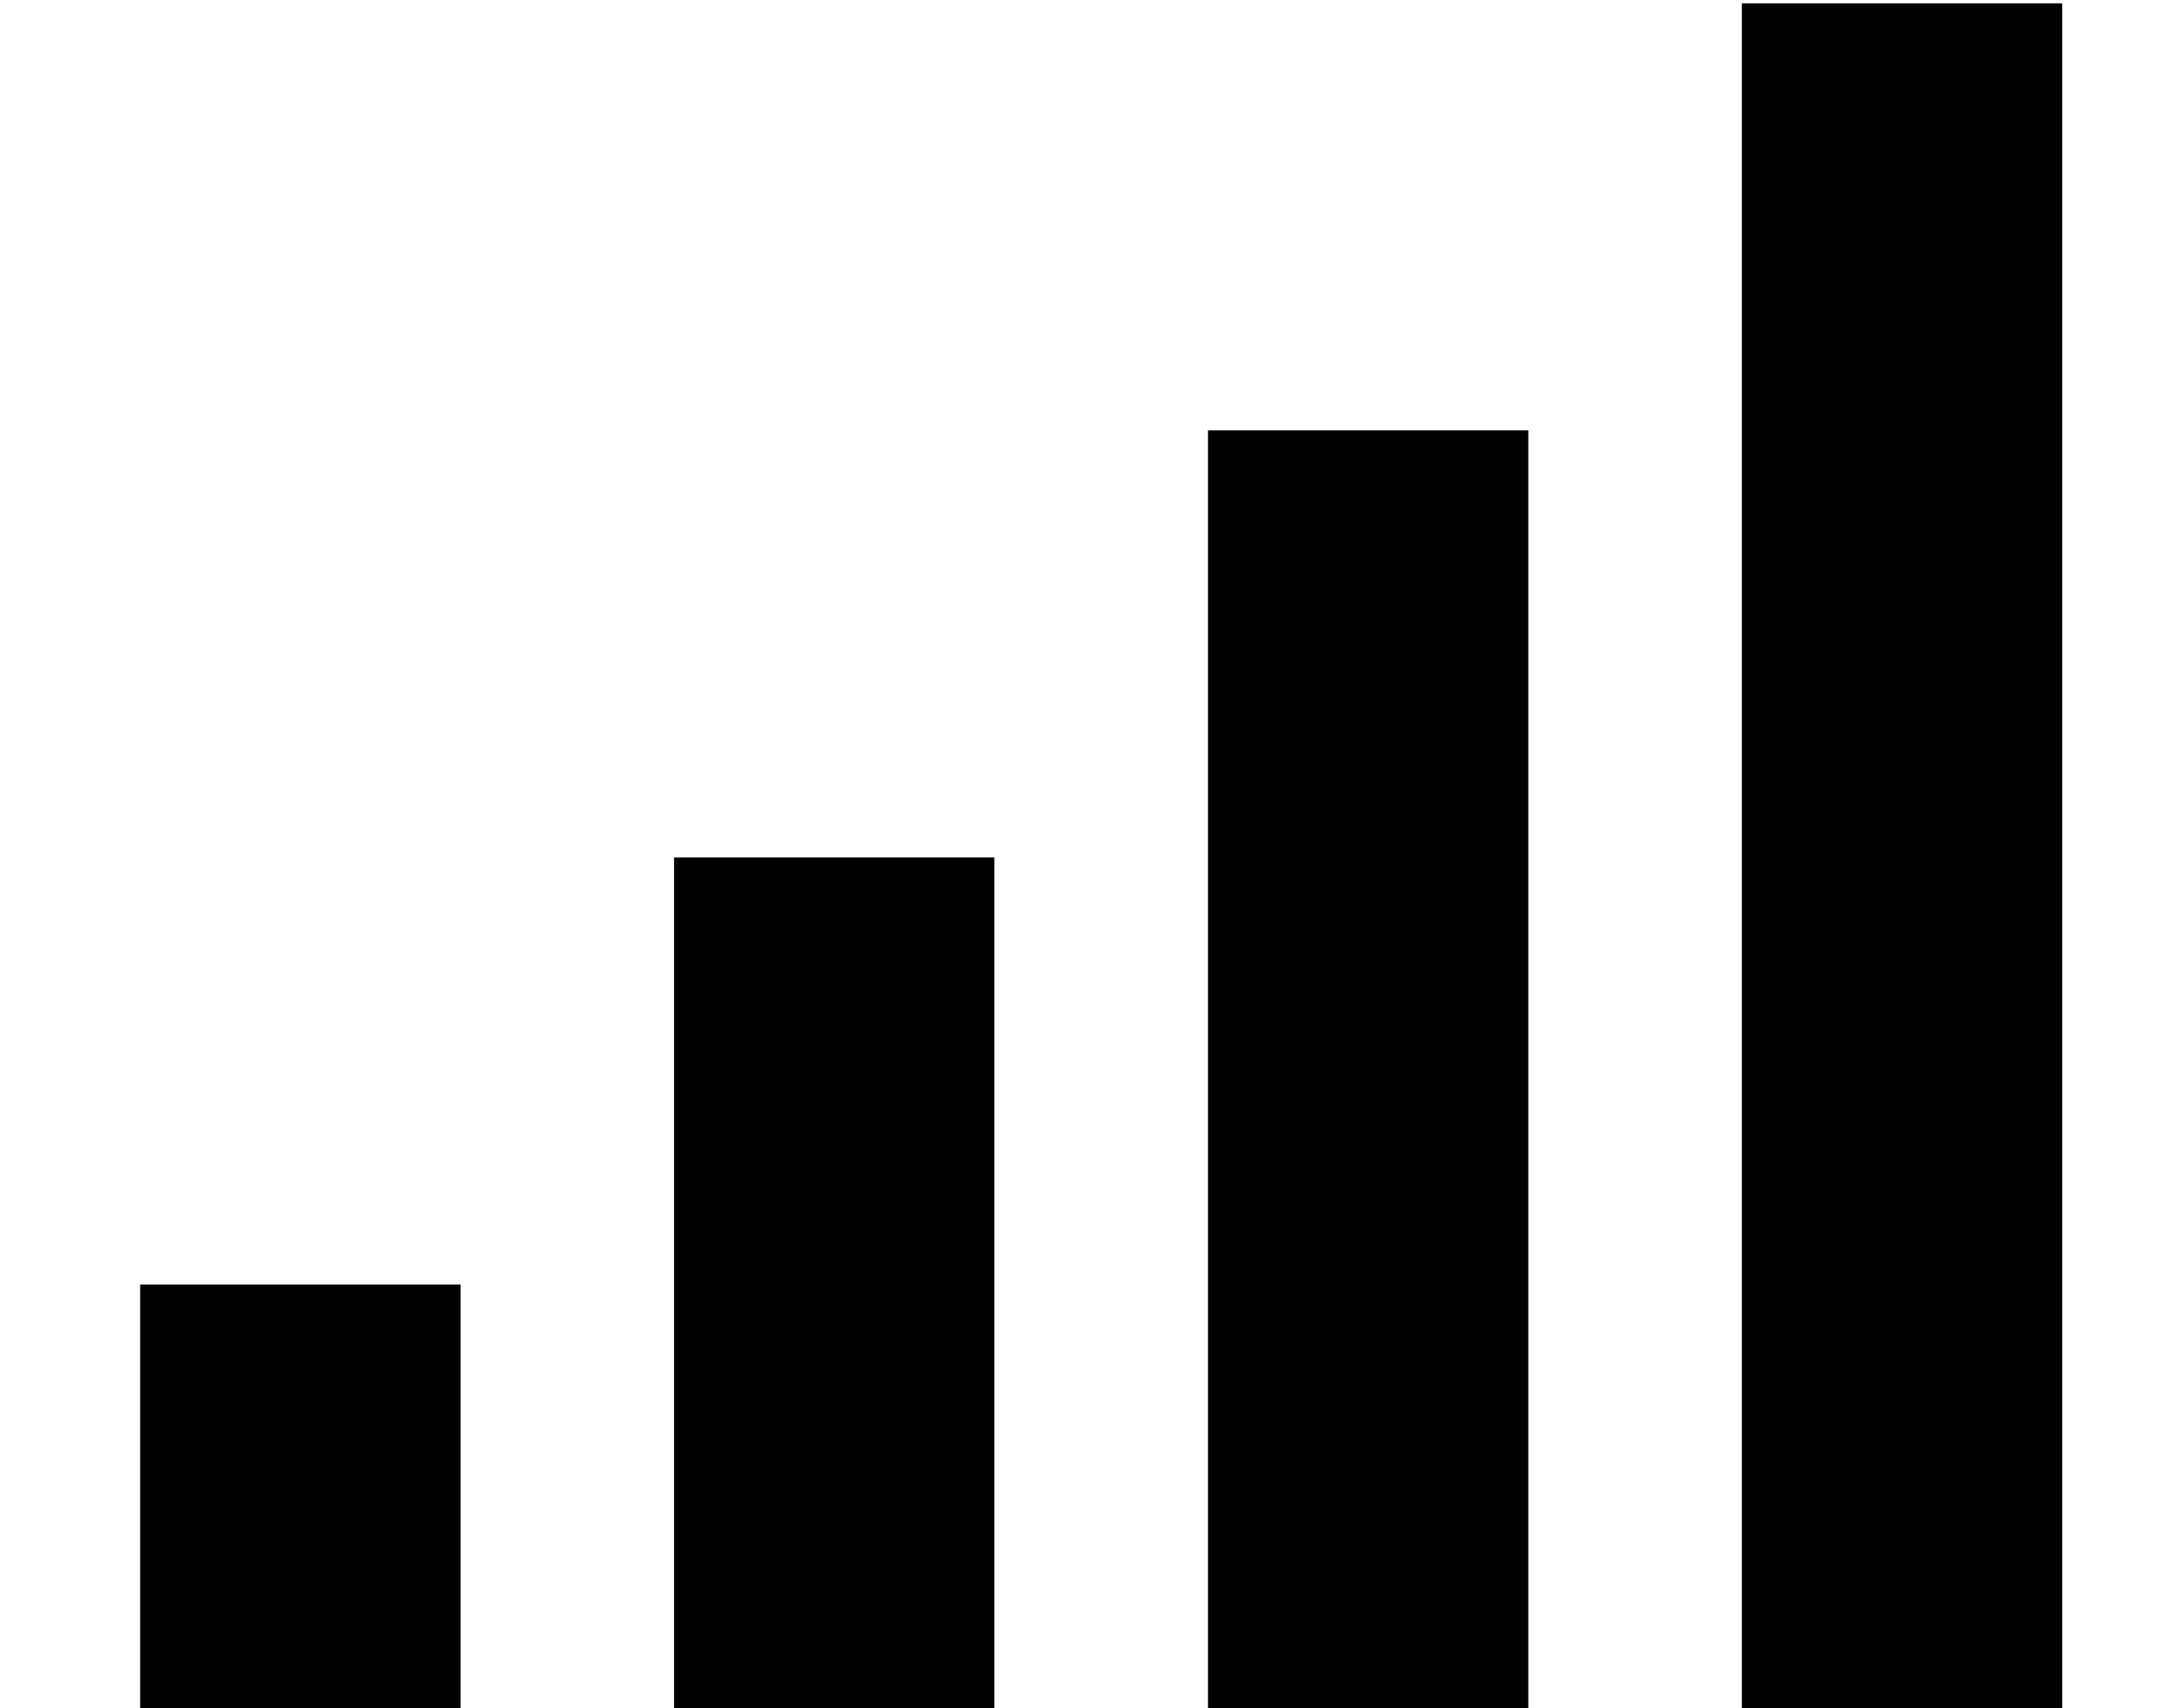 <?xml version="1.0" standalone="no"?>
<!DOCTYPE svg PUBLIC "-//W3C//DTD SVG 1.1//EN" "http://www.w3.org/Graphics/SVG/1.1/DTD/svg11.dtd" >
<svg xmlns="http://www.w3.org/2000/svg" xmlns:xlink="http://www.w3.org/1999/xlink" version="1.1" viewBox="-10 -40 650 512">
   <path fill="currentColor"
d="M608 -39h-96h96h-96v512v0h96v0v-512v0zM352 89v384v-384v384h96v0v-384v0h-96v0zM288 217h-96h96h-96v256v0h96v0v-256v0zM128 345h-96h96h-96v128v0h96v0v-128v0z" />
</svg>
